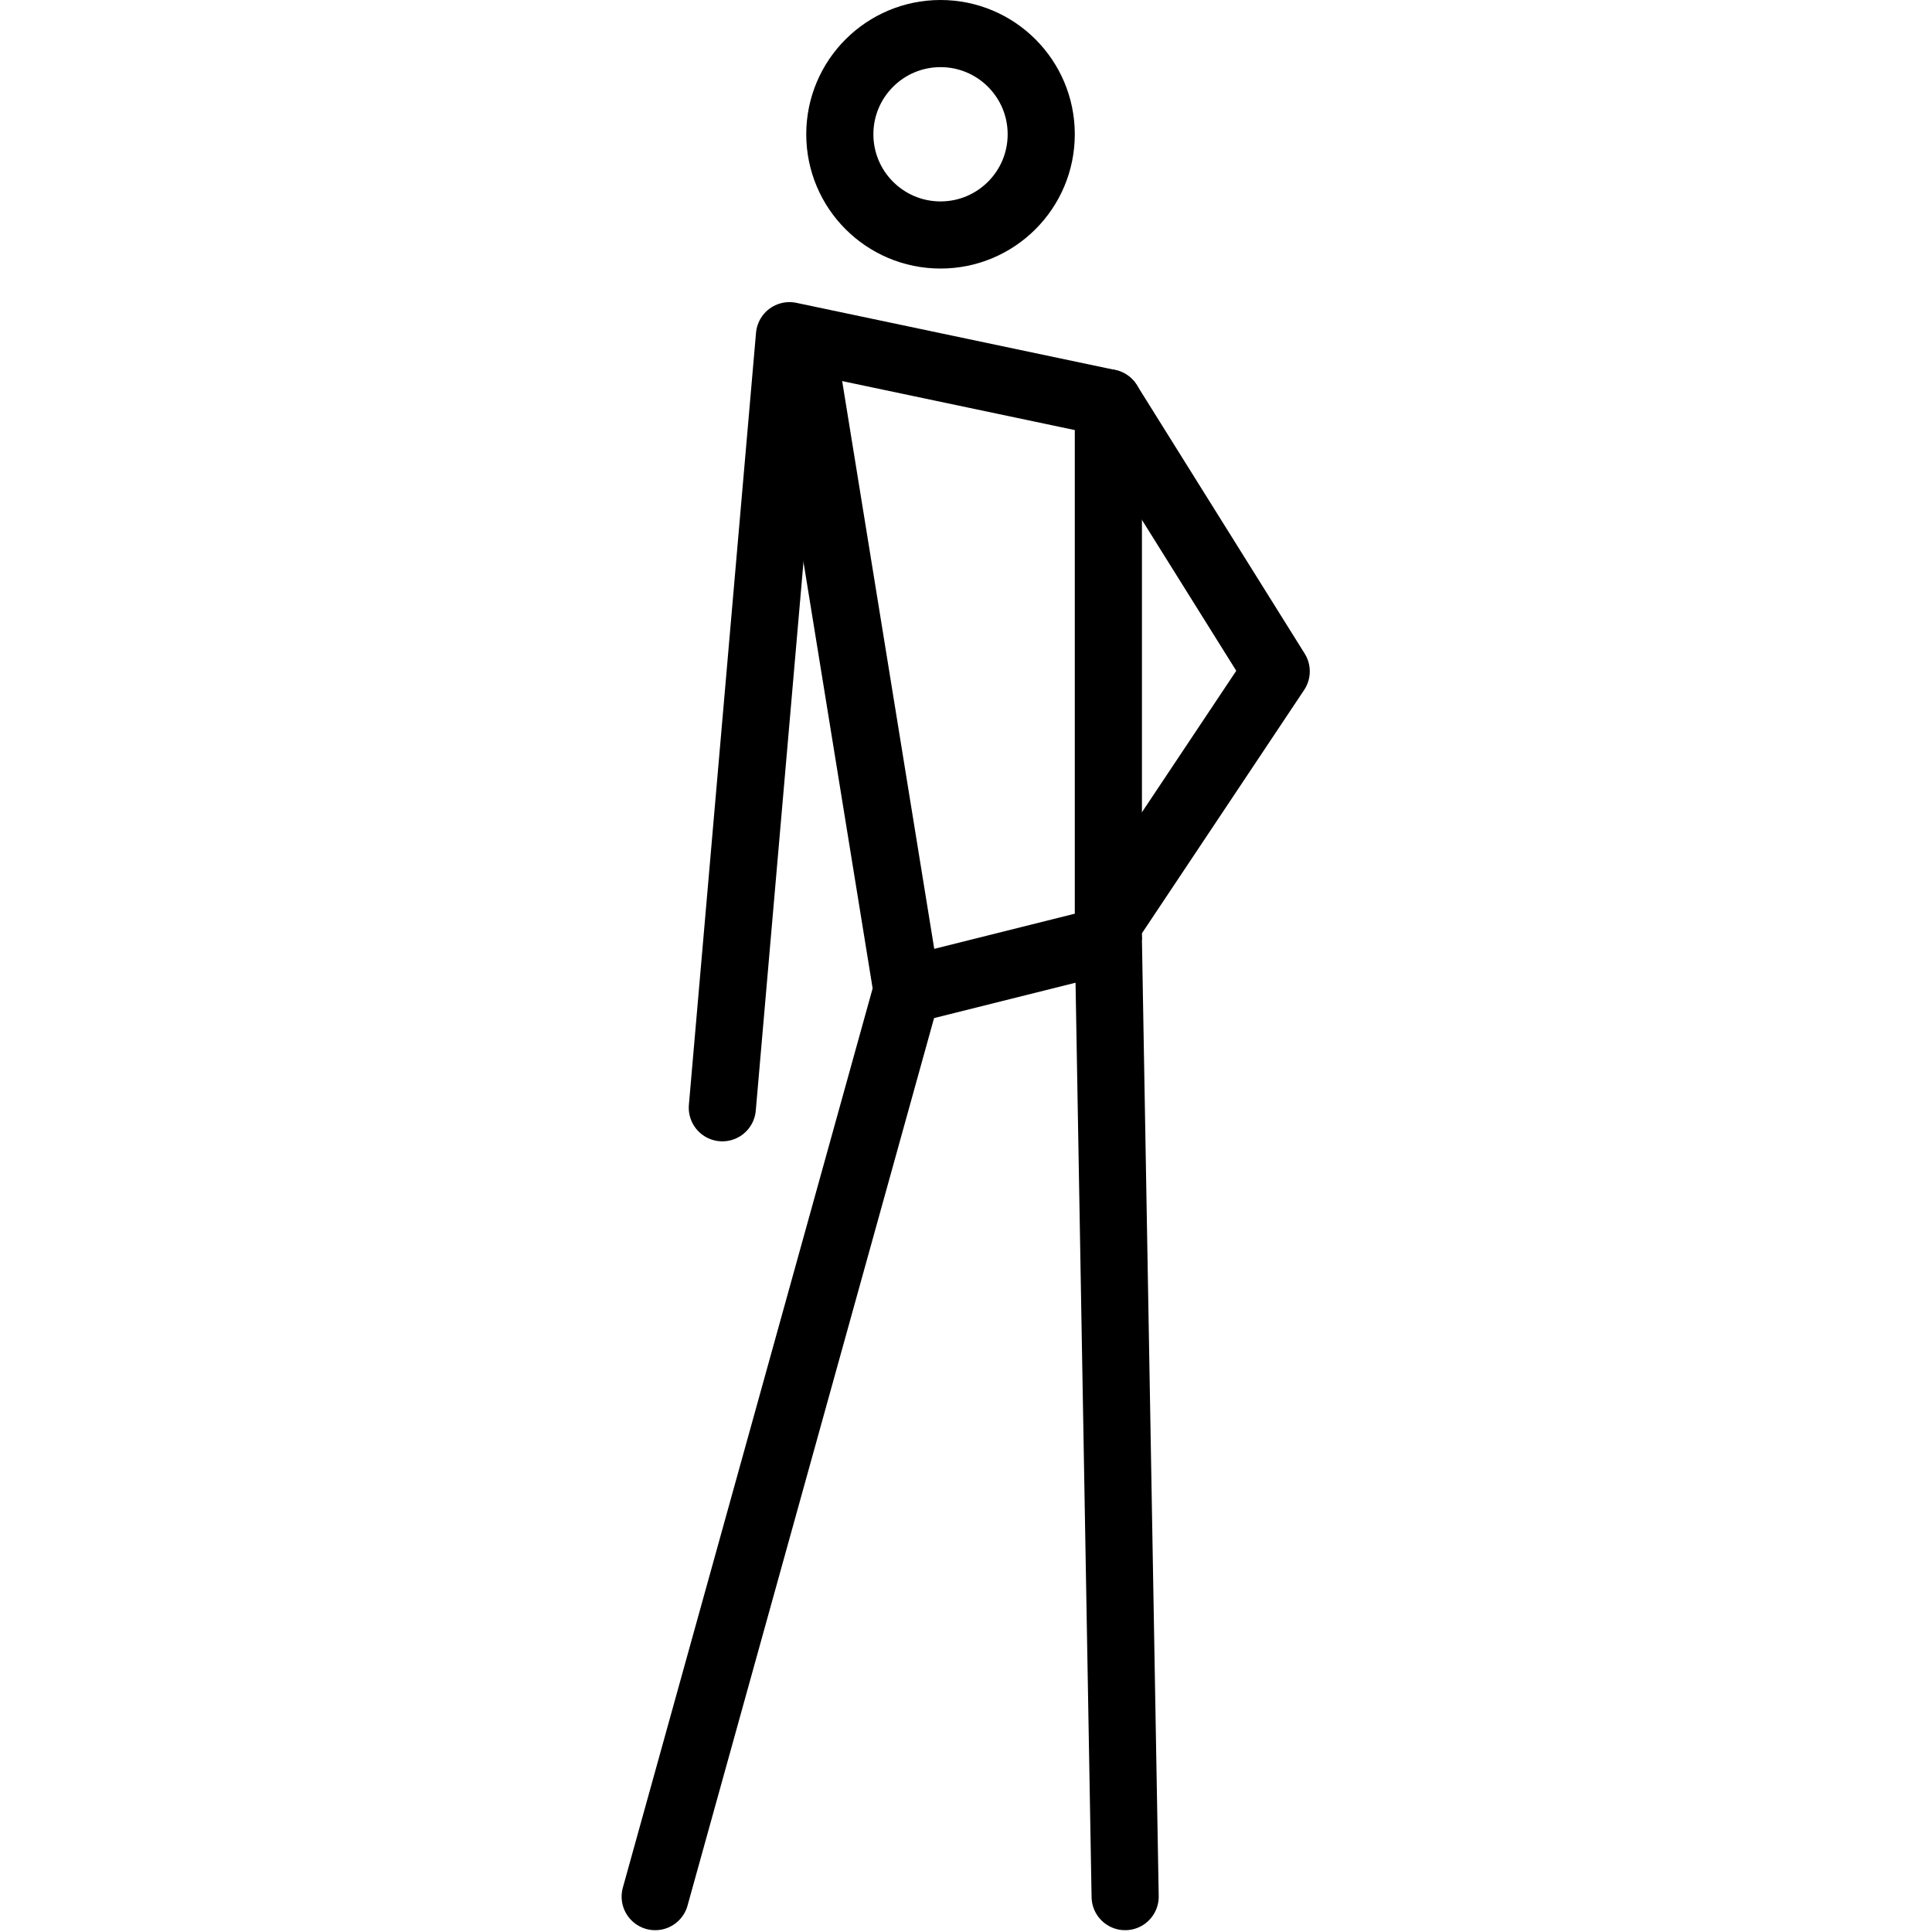 <svg xmlns="http://www.w3.org/2000/svg" width="24" height="24" viewBox="0 0 24 24"> <g transform="translate(7.722 0.0) scale(0.417)">
  
  <g
     id="line"
     transform="translate(-27.5,-7)">
    <path
       fill="none"
       stroke="#000"
       stroke-linecap="round"
       stroke-linejoin="round"
       stroke-width="2"
       d="M 42.5,63.5 42,35 36,36.5"
       id="path2" />
    <path
       fill="none"
       stroke="#000"
       stroke-linecap="round"
       stroke-linejoin="round"
       stroke-width="2"
       d="M 28.5,63.5 36,36.5"
       id="path4" />
    <path
       fill="none"
       stroke="#000"
       stroke-width="2"
       d="M 42,35 V 19"
       id="path6" />
    <path
       fill="none"
       stroke="#000"
       stroke-width="2"
       d="M 36,36.5 33,18"
       id="path8" />
    <path
       fill="none"
       stroke="#000"
       stroke-linecap="round"
       stroke-linejoin="round"
       stroke-width="2"
       d="m 42,19 -9.5,-2 -2,23"
       id="path10" />
    <path
       fill="none"
       stroke="#000"
       stroke-linecap="round"
       stroke-linejoin="round"
       stroke-width="2"
       d="m 42,19 5,8 -5,7.5"
       id="path12" />
    <circle
       r="3"
       transform="matrix(-1,0,0,1,37,11)"
       fill="none"
       stroke="#000"
       stroke-width="2"
       id="circle14"
       cx="0"
       cy="0" />
  </g>
</g></svg>